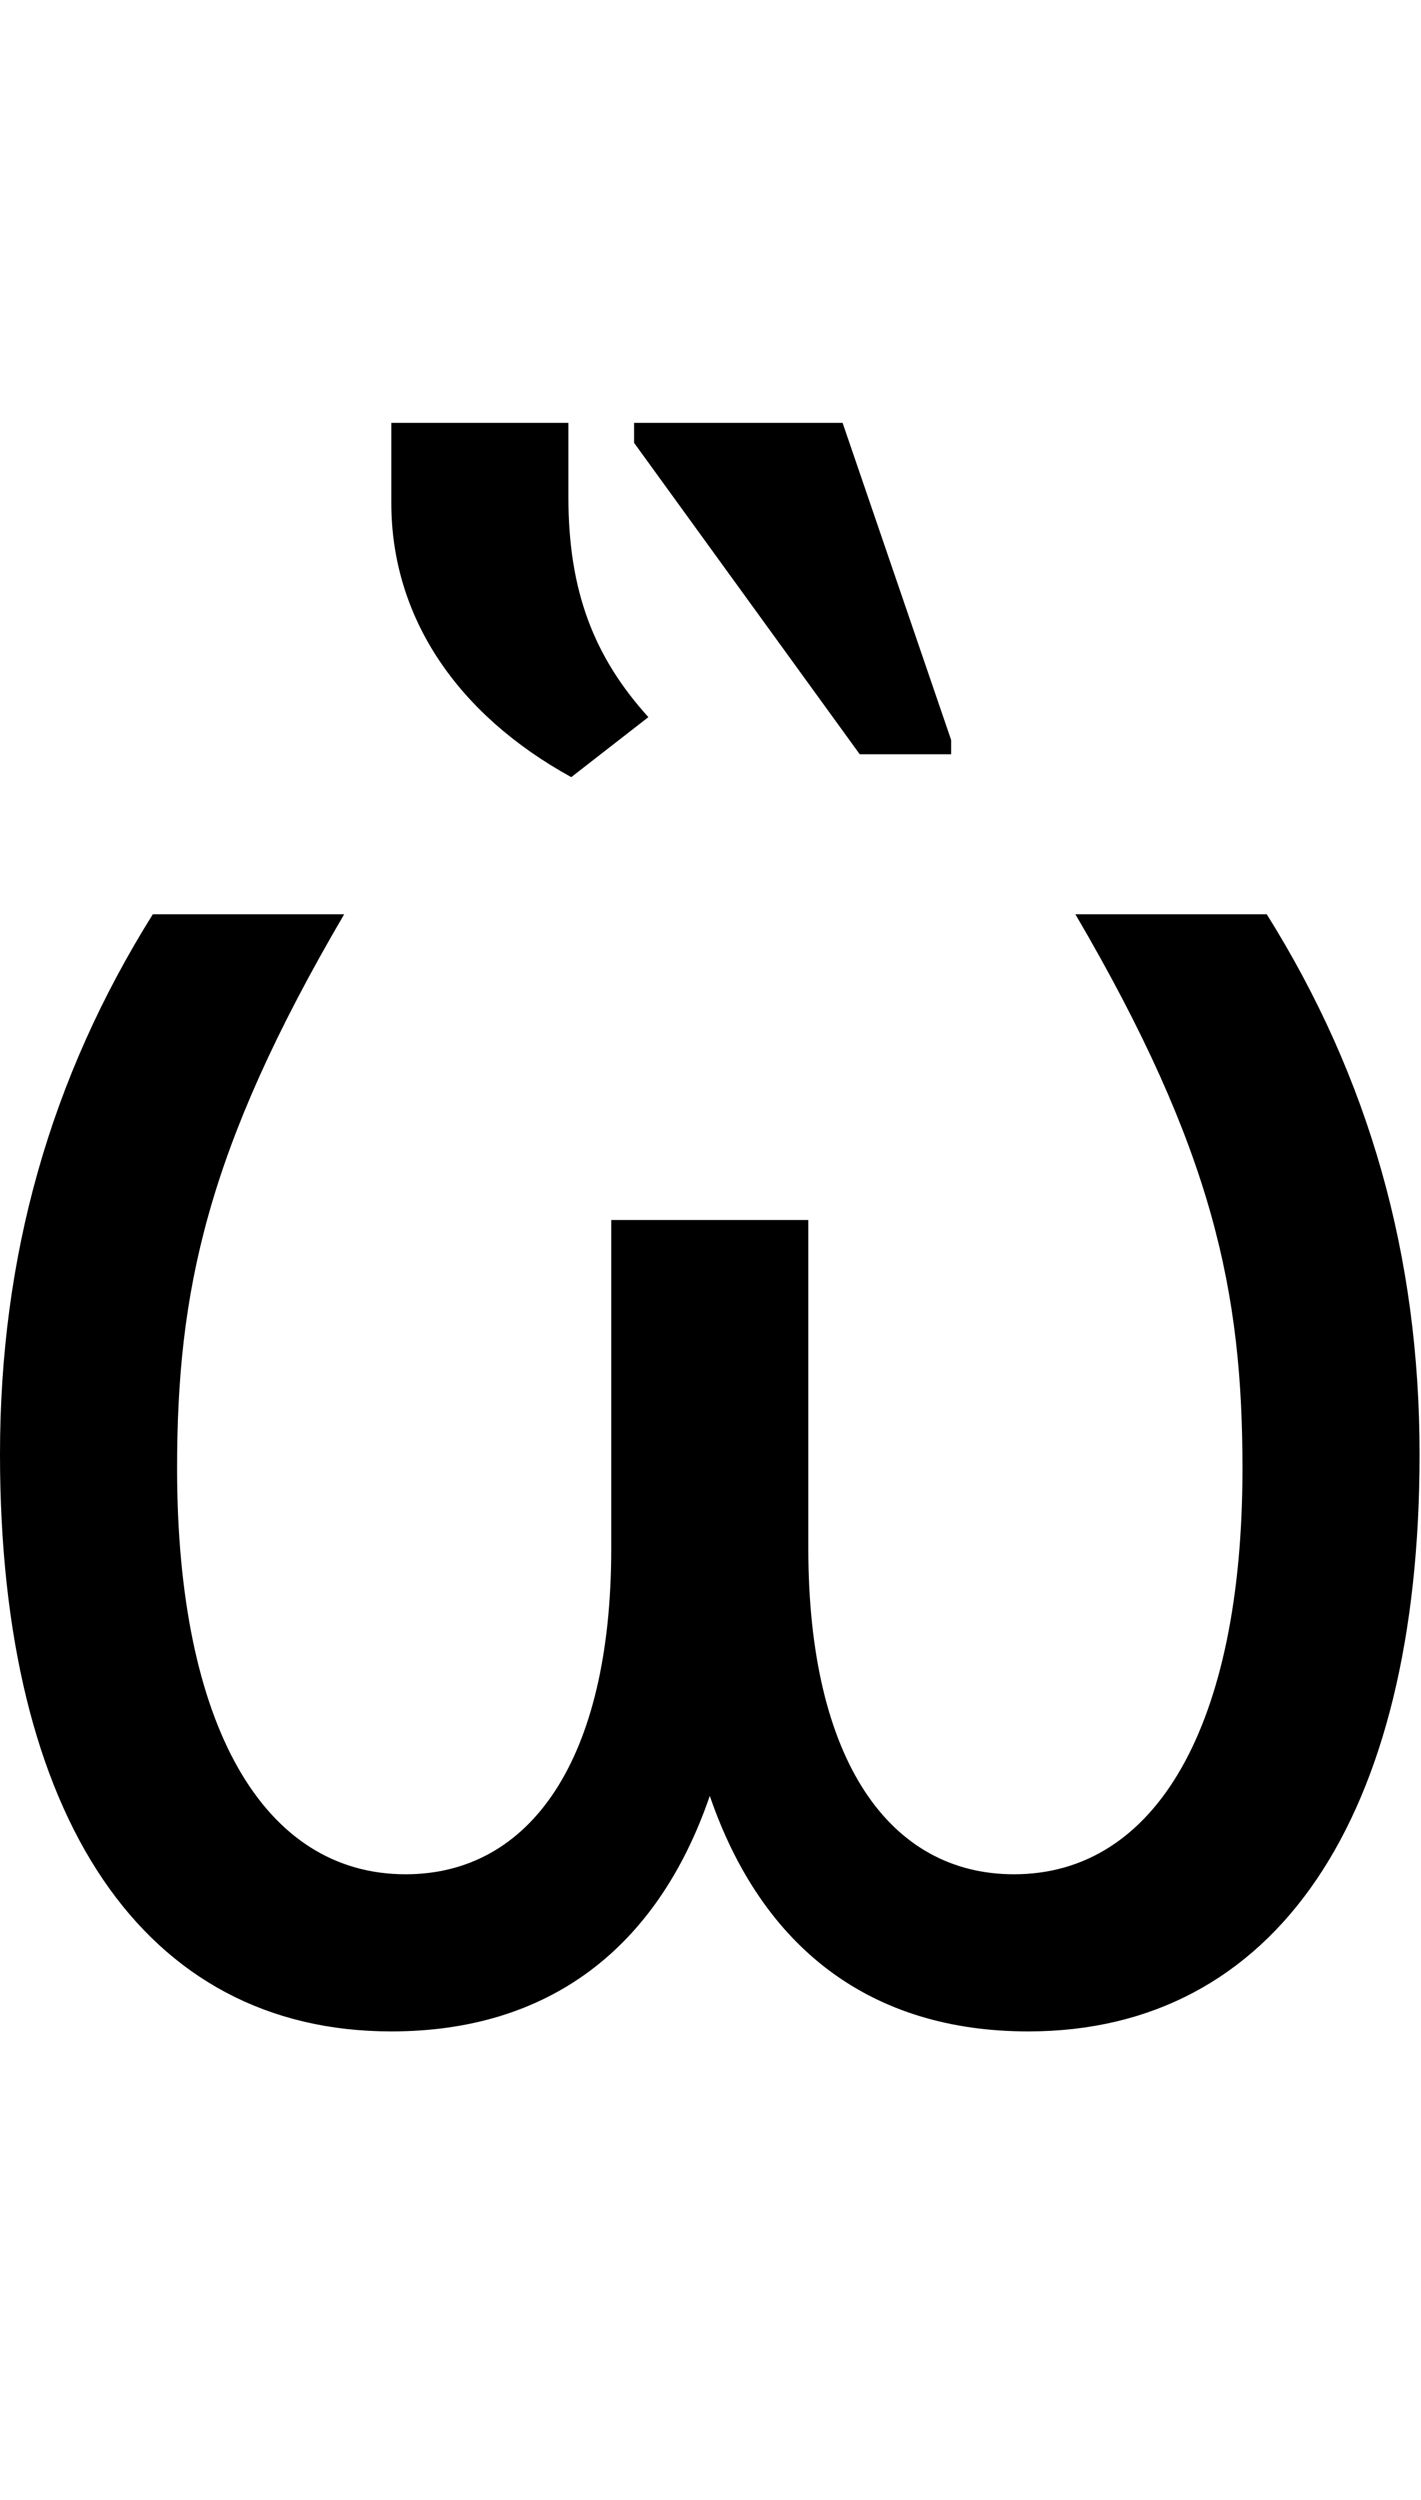 <svg id="svg-uni1F63" xmlns="http://www.w3.org/2000/svg" width="199" height="350"><path d="M362 -1536C218 -1306 148 -1057 148 -780C148 -270 350 28 696 28C915.604 28 1068.443 -87.41 1142 -301.762C1215.557 -87.41 1368.396 28 1588 28C1934 28 2136 -270 2136 -780C2136 -1057 2066 -1306 1922 -1536H1654C1848 -1205 1888 -1006 1888 -760C1888 -400 1767 -192 1568 -192C1394 -192 1280 -351 1280 -648V-1108H1004V-648C1004 -351 890 -192 716 -192C517 -192 396 -400 396 -760C396 -1006 436 -1205 630 -1536ZM696 -2112C696 -1952 788 -1816 948 -1728L1056 -1812C980 -1896 944 -1988 944 -2120V-2224H696ZM1480 -1780 1328 -2224H1036V-2196L1352 -1760H1480Z" transform="translate(-14.8 281.6) scale(0.1)"/></svg>
